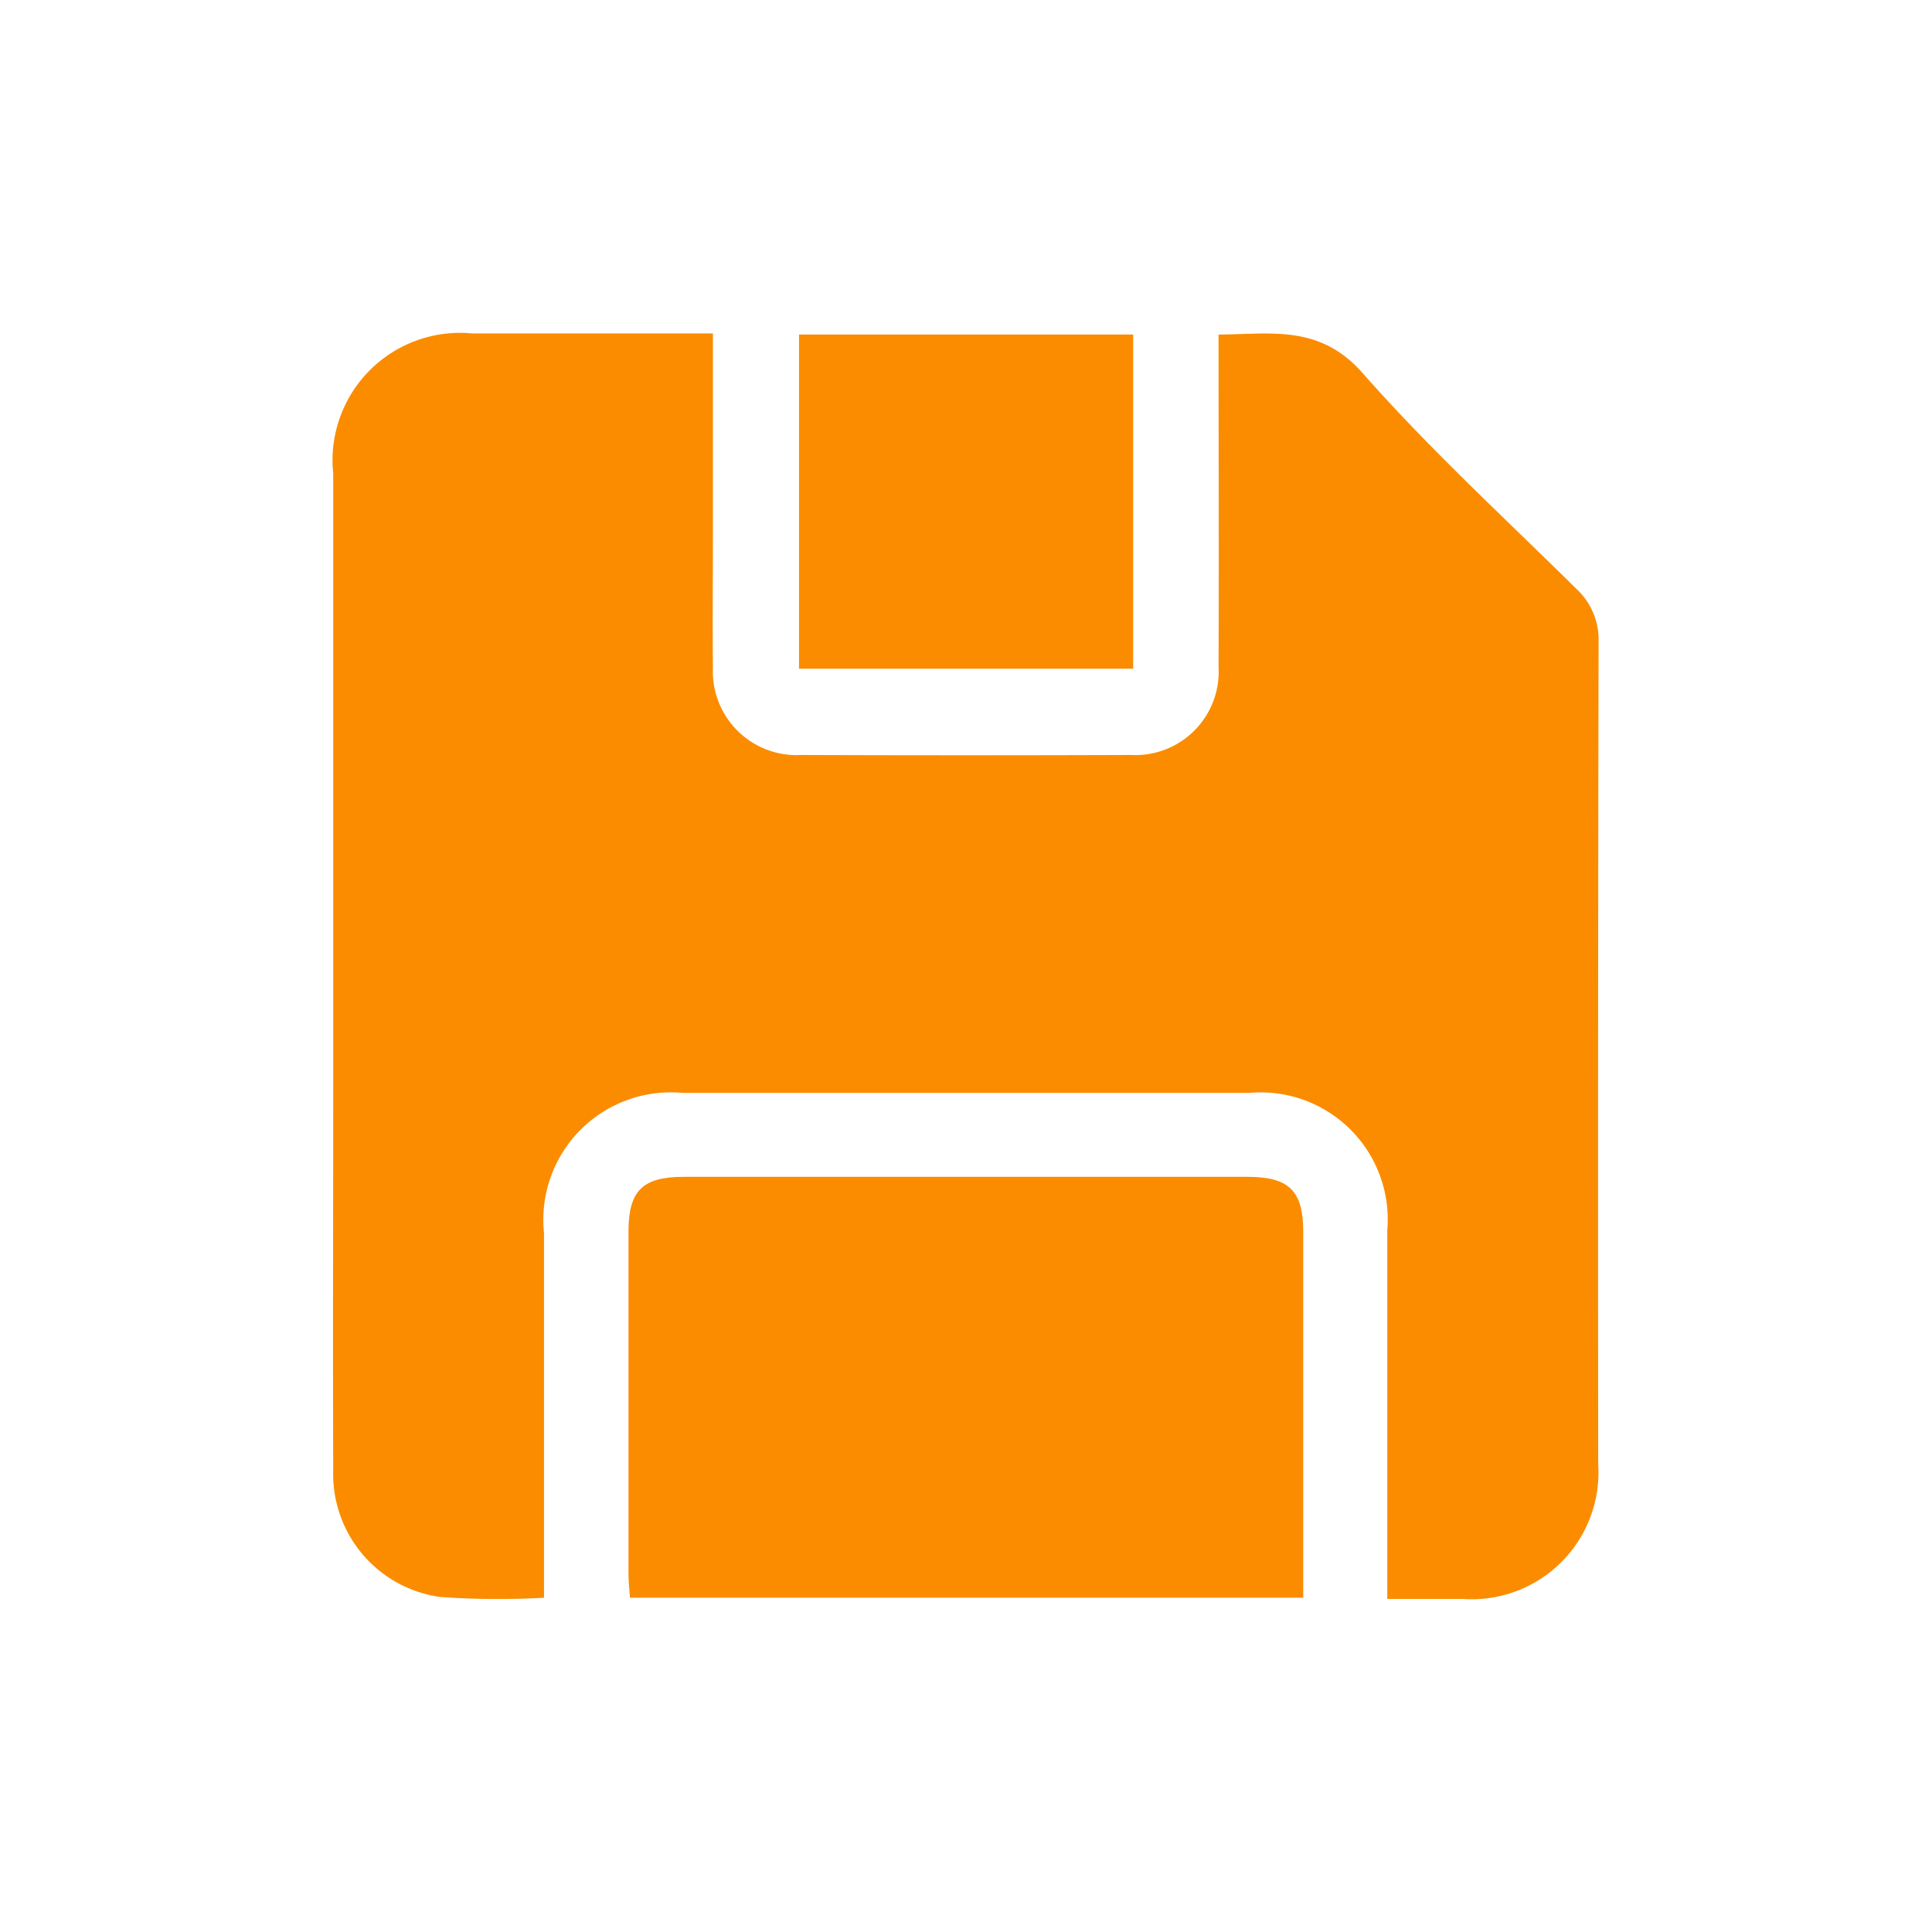 <svg id="save_icon" xmlns="http://www.w3.org/2000/svg" width="40" height="40" viewBox="0 0 40 40">
  <rect id="사각형_3985" data-name="사각형 3985" width="40" height="40" fill="none"/>
  <g id="그룹_623" data-name="그룹 623" transform="translate(2.785 2.784)">
    <path id="패스_1208" data-name="패스 1208" d="M11.975,4.118v4.2c0,.91-.009,1.819,0,2.729a1.734,1.734,0,0,0,1.836,1.8q3.409.012,6.82,0a1.726,1.726,0,0,0,1.813-1.824c.009-2.272,0-4.545,0-6.88,1.084-.007,2.093-.216,2.985.8,1.38,1.566,2.926,2.986,4.415,4.456a1.441,1.441,0,0,1,.468,1.106q-.016,8.513-.008,17.025a2.625,2.625,0,0,1-2.808,2.79c-.491,0-.981,0-1.559,0v-.591q0-3.519,0-7.039a2.632,2.632,0,0,0-2.86-2.847q-5.866,0-11.732,0a2.639,2.639,0,0,0-2.867,2.9q0,3.465,0,6.93v.623a17.367,17.367,0,0,1-2.148-.016,2.569,2.569,0,0,1-2.216-2.632c-.01-2.656,0-5.311,0-7.967q0-6.33,0-12.66A2.639,2.639,0,0,1,6.984,4.119c1.635,0,3.272,0,4.99,0" fill="#fb8c00"/>
    <path id="패스_1209" data-name="패스 1209" d="M25.5,34.006H11.558c-.012-.171-.031-.327-.031-.484q0-3.545,0-7.09c0-.853.289-1.139,1.147-1.139q5.835,0,11.67,0c.859,0,1.152.288,1.153,1.135,0,2.507,0,5.013,0,7.578" transform="translate(-1.3 -3.712)" fill="#fb8c00"/>
    <rect id="사각형_3986" data-name="사각형 3986" width="6.918" height="6.919" transform="translate(13.758 4.142)" fill="#fb8c00"/>
  </g>
</svg>

